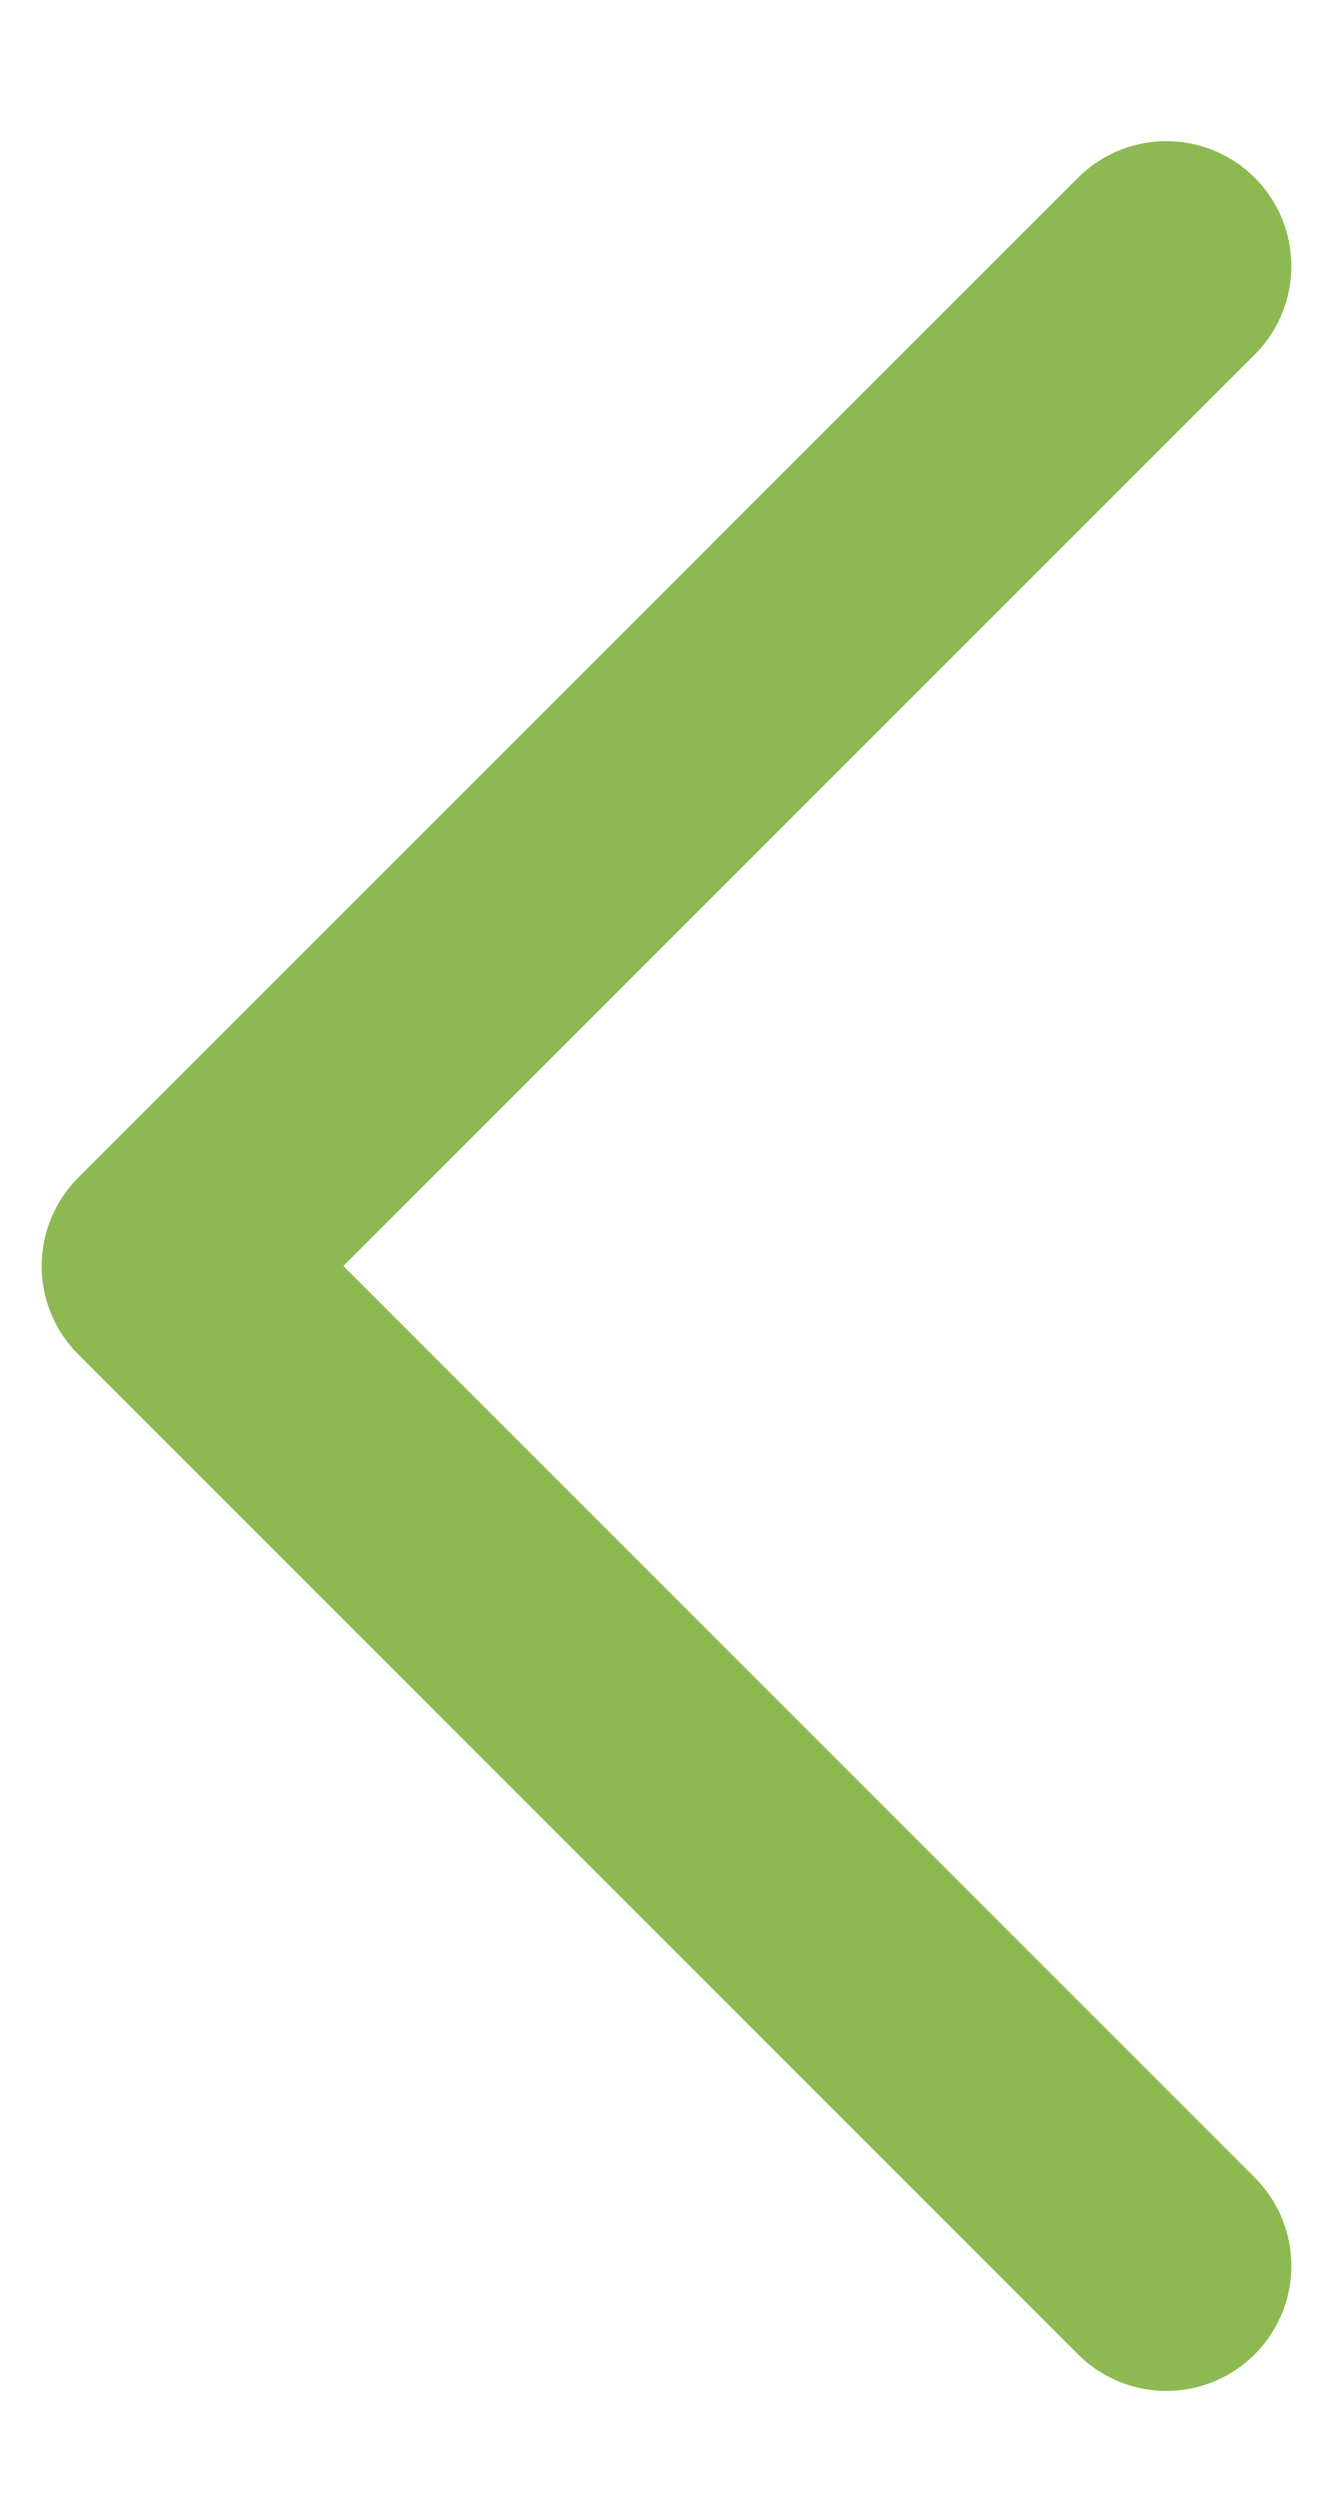 <svg width="8" height="15" viewBox="0 0 8 15" fill="none" xmlns="http://www.w3.org/2000/svg">
<path d="M7 1.597L1 7.597L7 13.597" stroke="#8db952" stroke-width="1.5" stroke-linecap="round" stroke-linejoin="round"/>
</svg>
